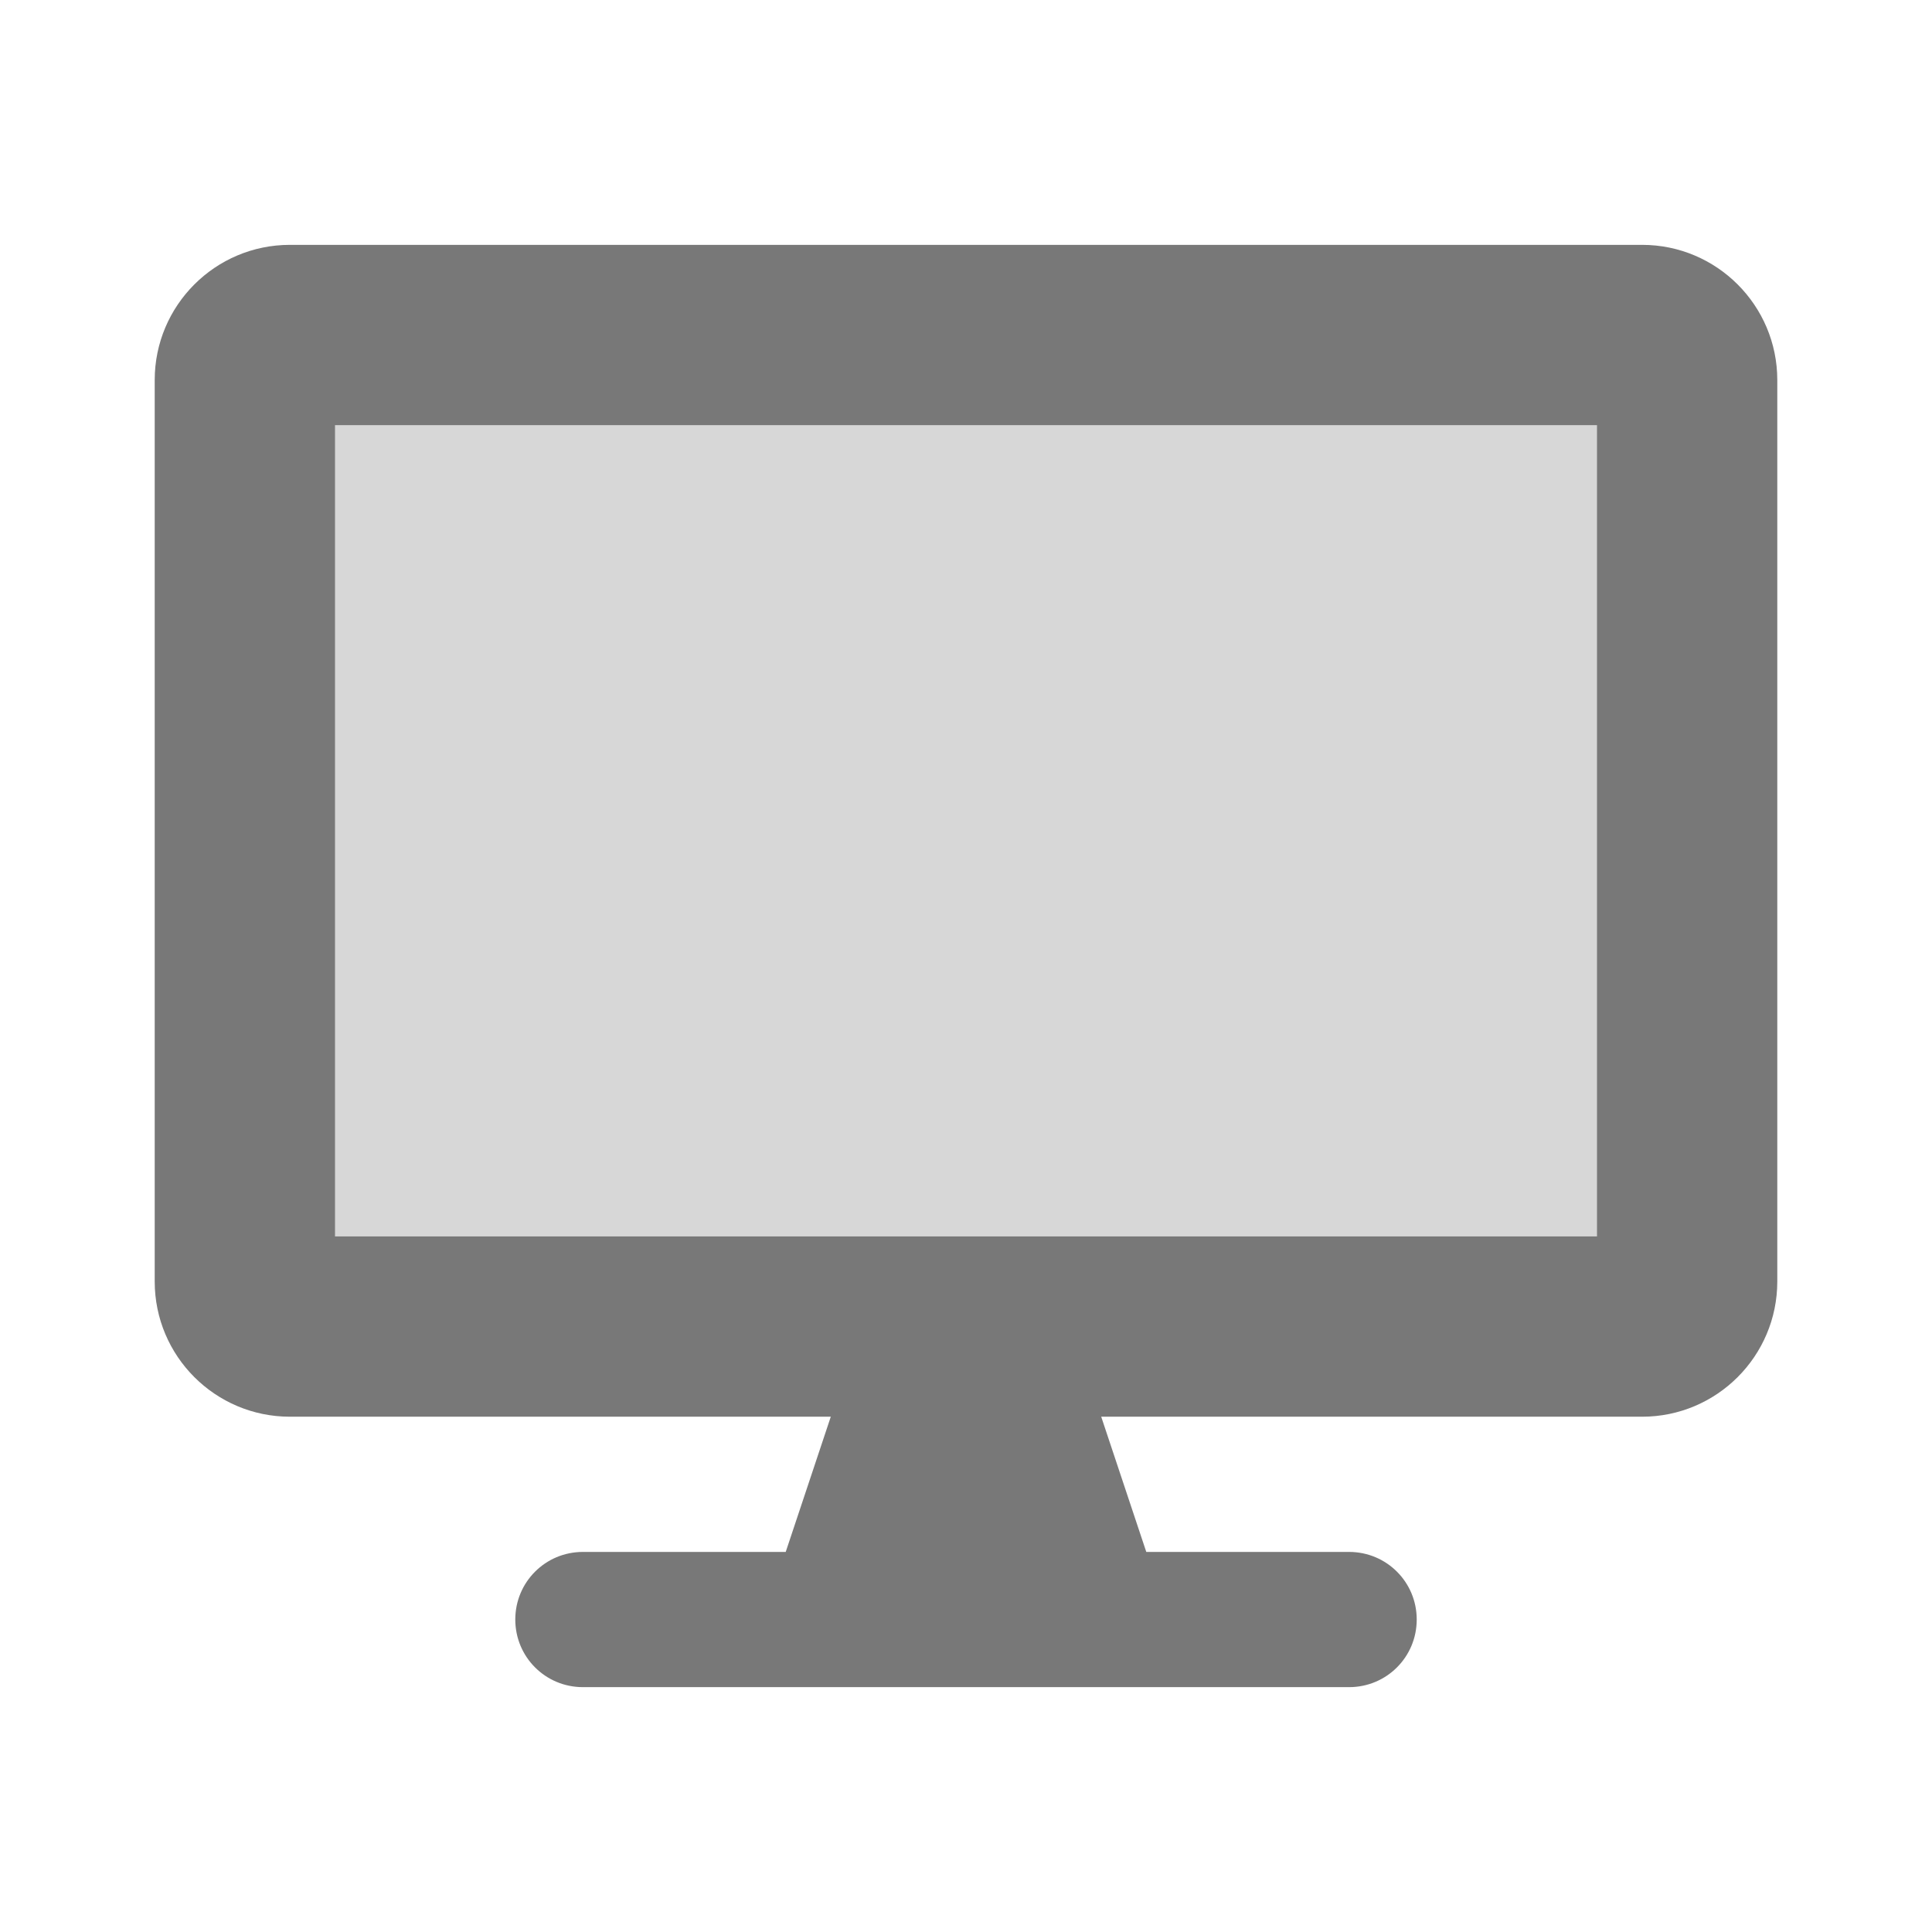 <?xml version="1.0" encoding="UTF-8" standalone="no"?>

<svg

   xmlns:dc="http://purl.org/dc/elements/1.1/"

   xmlns:cc="http://creativecommons.org/ns#"

   xmlns:rdf="http://www.w3.org/1999/02/22-rdf-syntax-ns#"

   xmlns:svg="http://www.w3.org/2000/svg"

   xmlns="http://www.w3.org/2000/svg"

   xmlns:sodipodi="http://sodipodi.sourceforge.net/DTD/sodipodi-0.dtd"

   xmlns:inkscape="http://www.inkscape.org/namespaces/inkscape"

   aria-hidden="true"

   focusable="false"

   data-prefix="fas"

   data-icon="desktop"

   role="img"

   viewBox="0 0 512 512"

   class="svg-inline--fa fa-desktop fa-w-18 fa-9x"

   version="1.1"

   id="svg4"

   sodipodi:docname="cs-display-symbolic.svg"

   inkscape:version="1.0rc1 (09960d6, 2020-04-09)"

   width="512"

   height="512">


  <defs

     id="defs8"

     color="#787878"

     fill="#787878" />

  <sodipodi:namedview

     pagecolor="#ffffff"

     bordercolor="#666666"

     borderopacity="1"

     objecttolerance="10"

     gridtolerance="10"

     guidetolerance="10"

     inkscape:pageopacity="0"

     inkscape:pageshadow="2"

     inkscape:window-width="1920"

     inkscape:window-height="1051"

     id="namedview6"

     showgrid="false"

     inkscape:zoom="0.4609375"

     inkscape:cx="288"

     inkscape:cy="256"

     inkscape:window-x="0"

     inkscape:window-y="0"

     inkscape:window-maximized="1"

     inkscape:current-layer="svg4"

     color="#787878"

     fill="#787878"

     inkscape:document-rotation="0" />

  <rect

     y="96.79"

     x="60.631"

     height="253.25"

     width="393.04"

     id="rect830"

     style="opacity:0.3;fill:#787878;fill-rule:evenodd;fill-opacity:1" />

  <path

     d="M 435.167,64.889 H 76.833 C 57.05,64.889 41,80.939 41,100.722 v 238.889 c 0,19.783 16.05,35.833 35.833,35.833 H 220.167 l -11.944,35.833 h -53.75 c -9.929,0 -17.917,7.988 -17.917,17.917 0,9.929 7.988,17.917 17.917,17.917 h 203.056 c 9.929,0 17.917,-7.988 17.917,-17.917 0,-9.929 -7.988,-17.917 -17.917,-17.917 H 303.778 L 291.833,375.444 H 435.167 C 454.95,375.444 471,359.394 471,339.611 V 100.722 C 471,80.939 454.95,64.889 435.167,64.889 Z M 423.222,327.667 H 88.778 V 112.667 h 334.444 z"

     class=""

     id="path2"

     inkscape:connector-curvature="0"

     style="color:#787878;fill:#787878;stroke-width:0.747" />

</svg>

